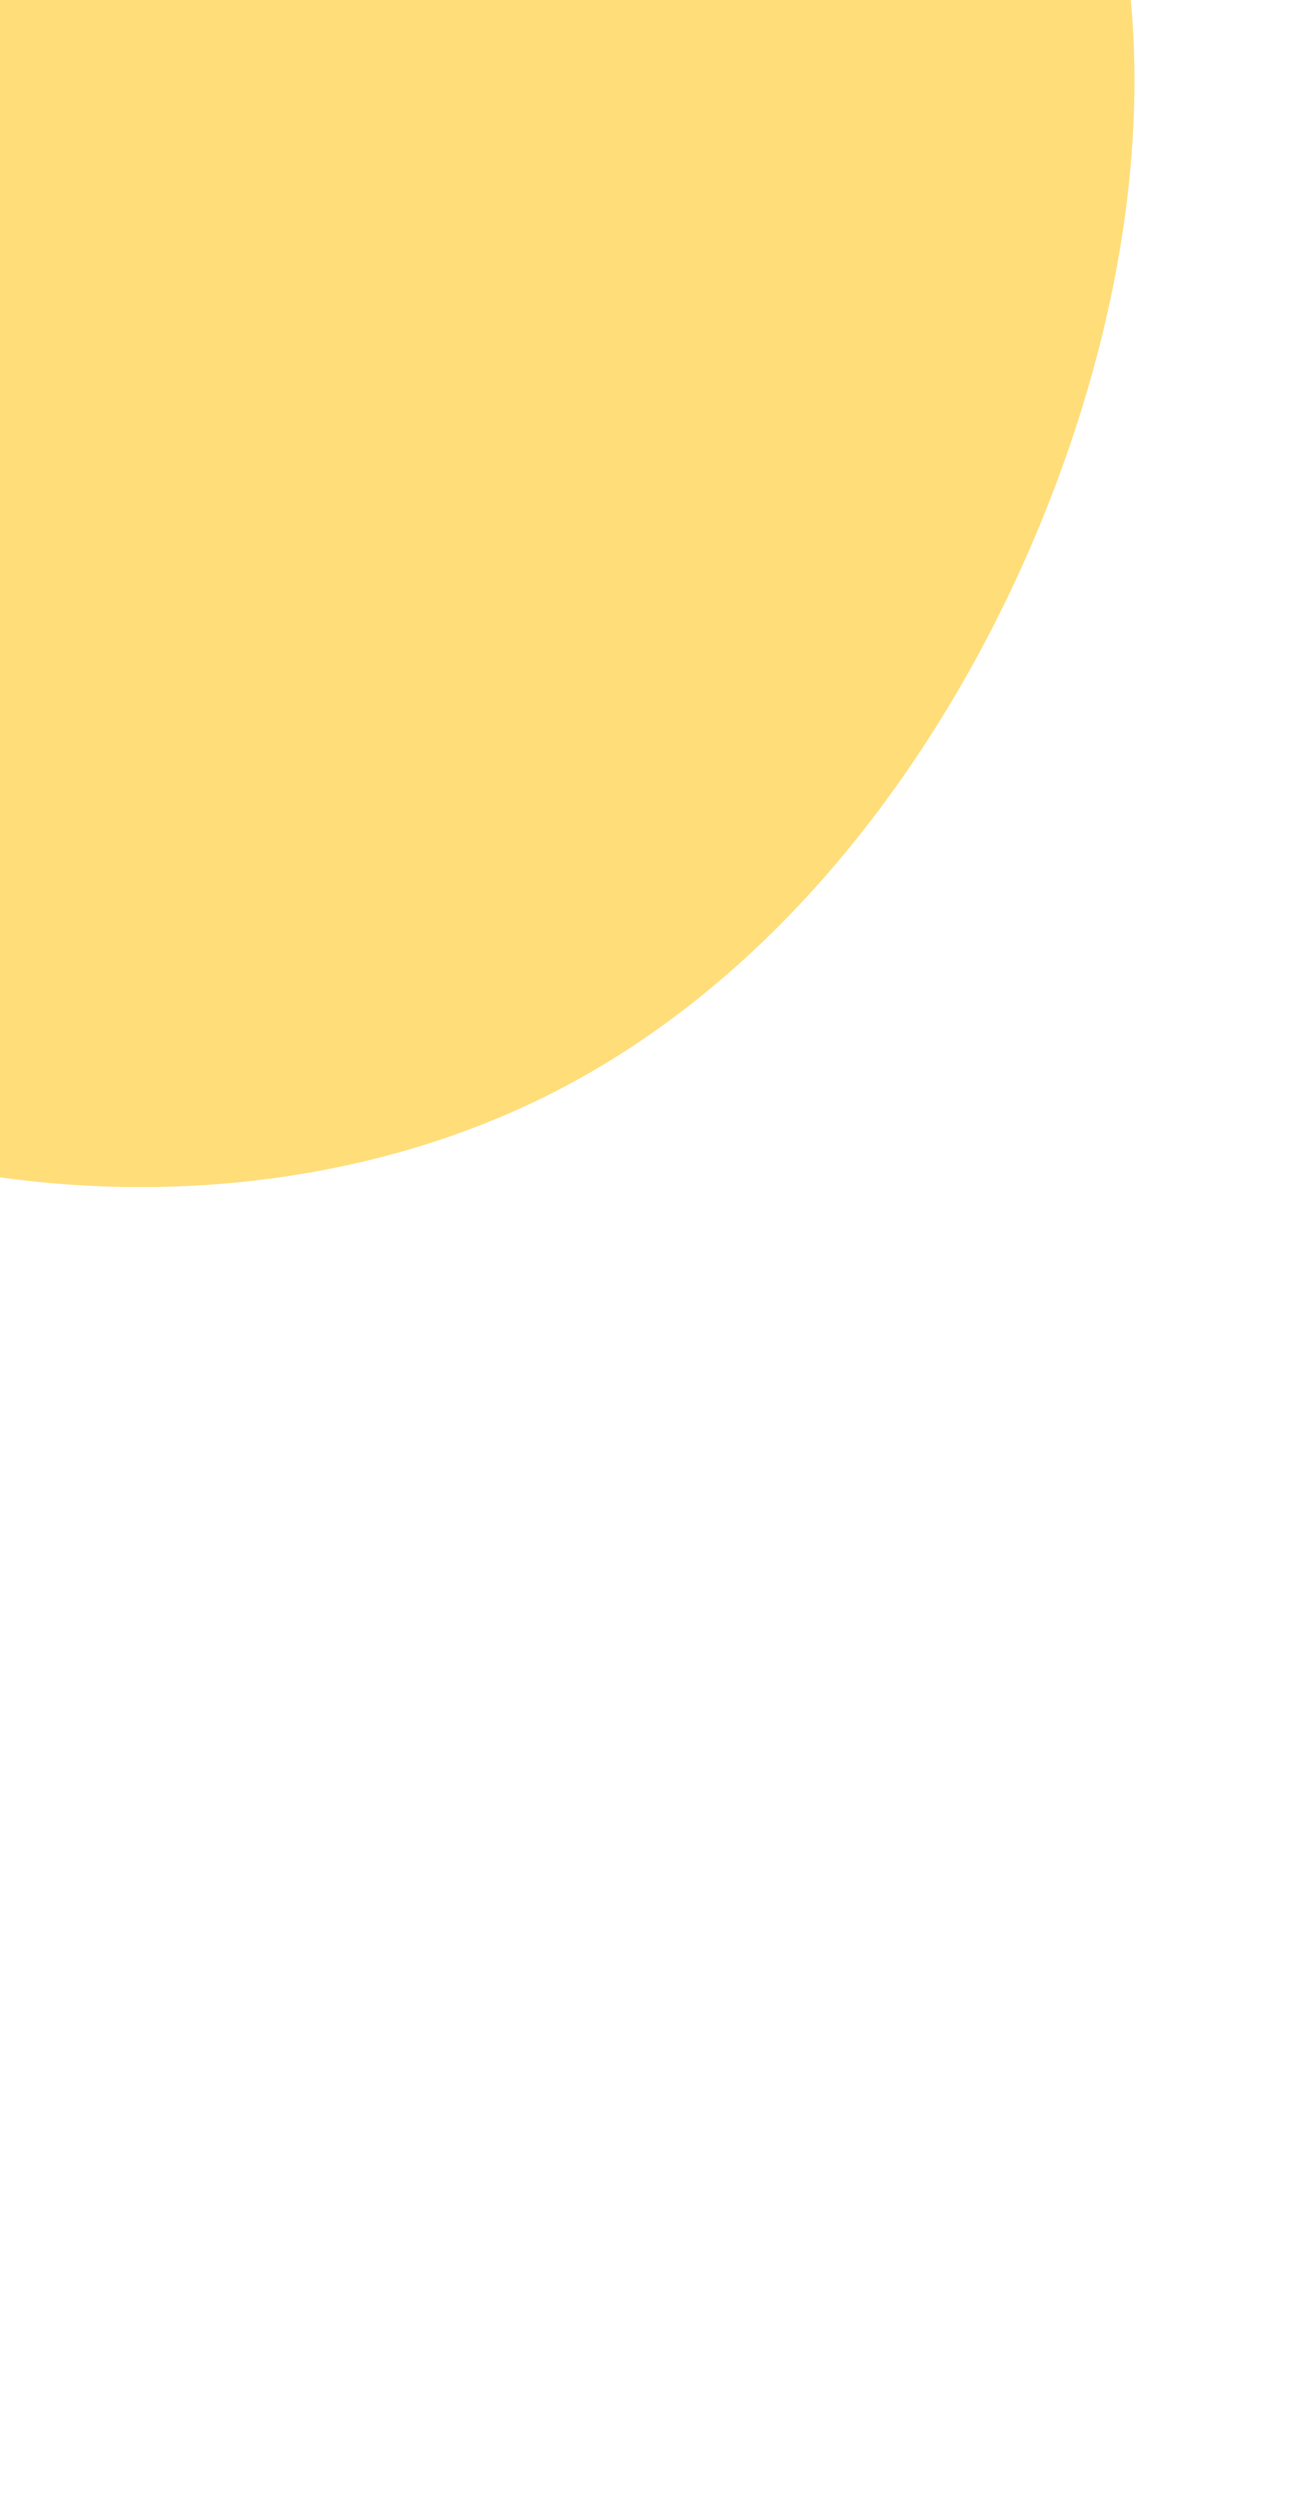 <svg id="visual" viewBox="0 0 1420 2700" width="1420" height="2700" xmlns="http://www.w3.org/2000/svg" xmlns:xlink="http://www.w3.org/1999/xlink" version="1.1"><rect x="0" y="0" width="1420" height="2700" fill="#fff"></rect><g transform="translate(146.344 -109.728)"><path d="M529.1 -672.9C715.9 -473.8 918.3 -335.7 1013.9 -129.1C1109.4 77.4 1098.1 352.5 998.1 623.8C898.1 895.1 709.3 1162.6 442.1 1294.5C174.9 1426.5 -170.8 1422.7 -446.2 1293.2C-721.6 1163.8 -926.7 908.6 -1102.9 625.9C-1279 343.2 -1426.1 32.9 -1353.3 -214C-1280.4 -461 -987.6 -644.5 -725.4 -830.3C-463.2 -1016.1 -231.6 -1204 -30.2 -1168C171.1 -1132 342.3 -871.9 529.1 -672.9" fill="#FFDD79"></path></g></svg>